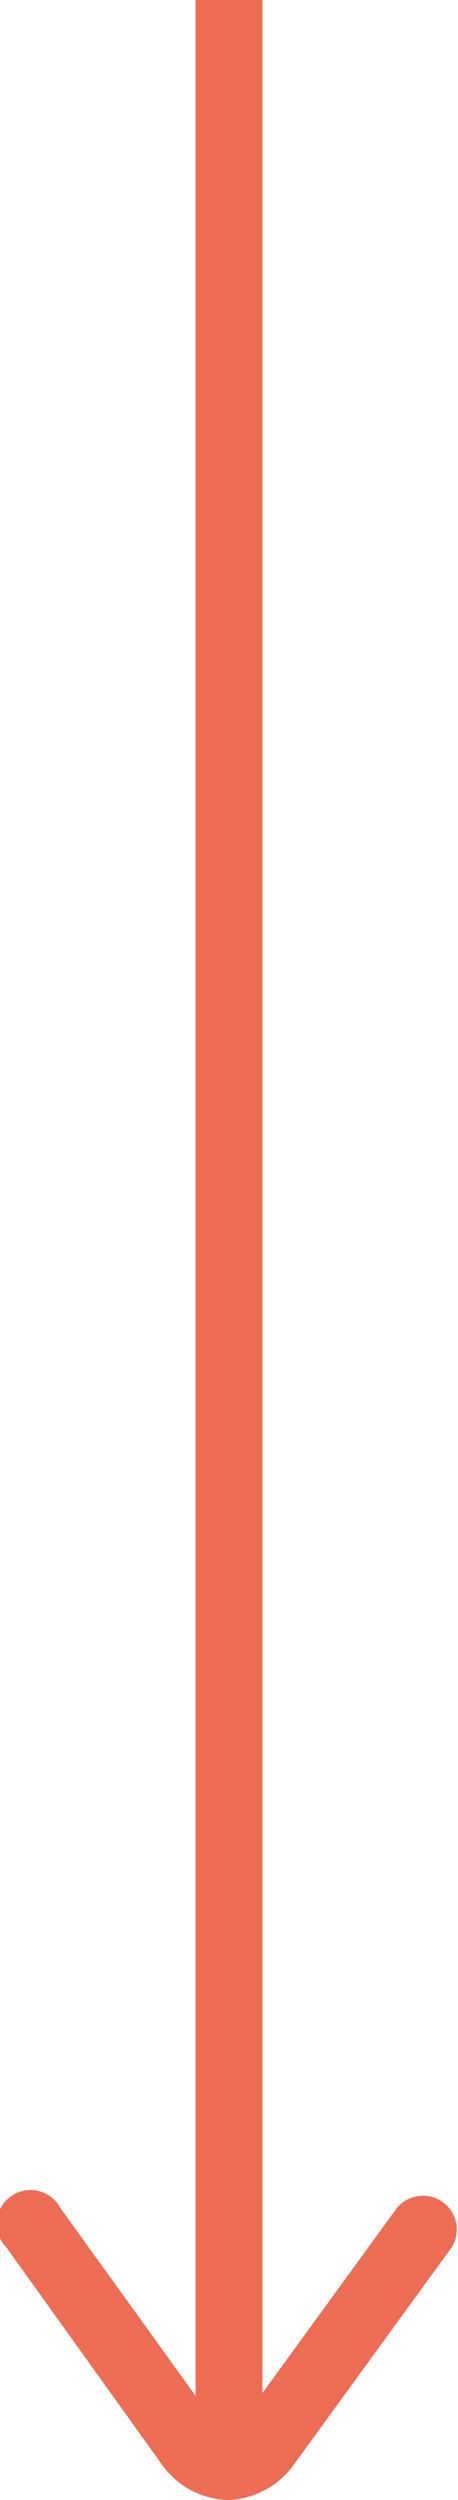 <svg xmlns="http://www.w3.org/2000/svg" viewBox="0 0 6.37 34.76"><defs><style>.cls-1{fill:#ed6d54;}</style></defs><title>mission-arrow</title><g id="Layer_2" data-name="Layer 2"><g id="Livello_1" data-name="Livello 1"><path class="cls-1" d="M2.72,0h.93V34H2.72Z"/><path class="cls-1" d="M3.17,34.76h0a1.17,1.17,0,0,1-.93-.51l-2.15-3a.47.47,0,1,1,.75-.55l2.16,3a.19.19,0,0,0,.23.11.2.2,0,0,0,.11-.11l2.18-3a.47.47,0,0,1,.76.55l-2.18,3A1.18,1.18,0,0,1,3.17,34.76Z"/></g></g></svg>